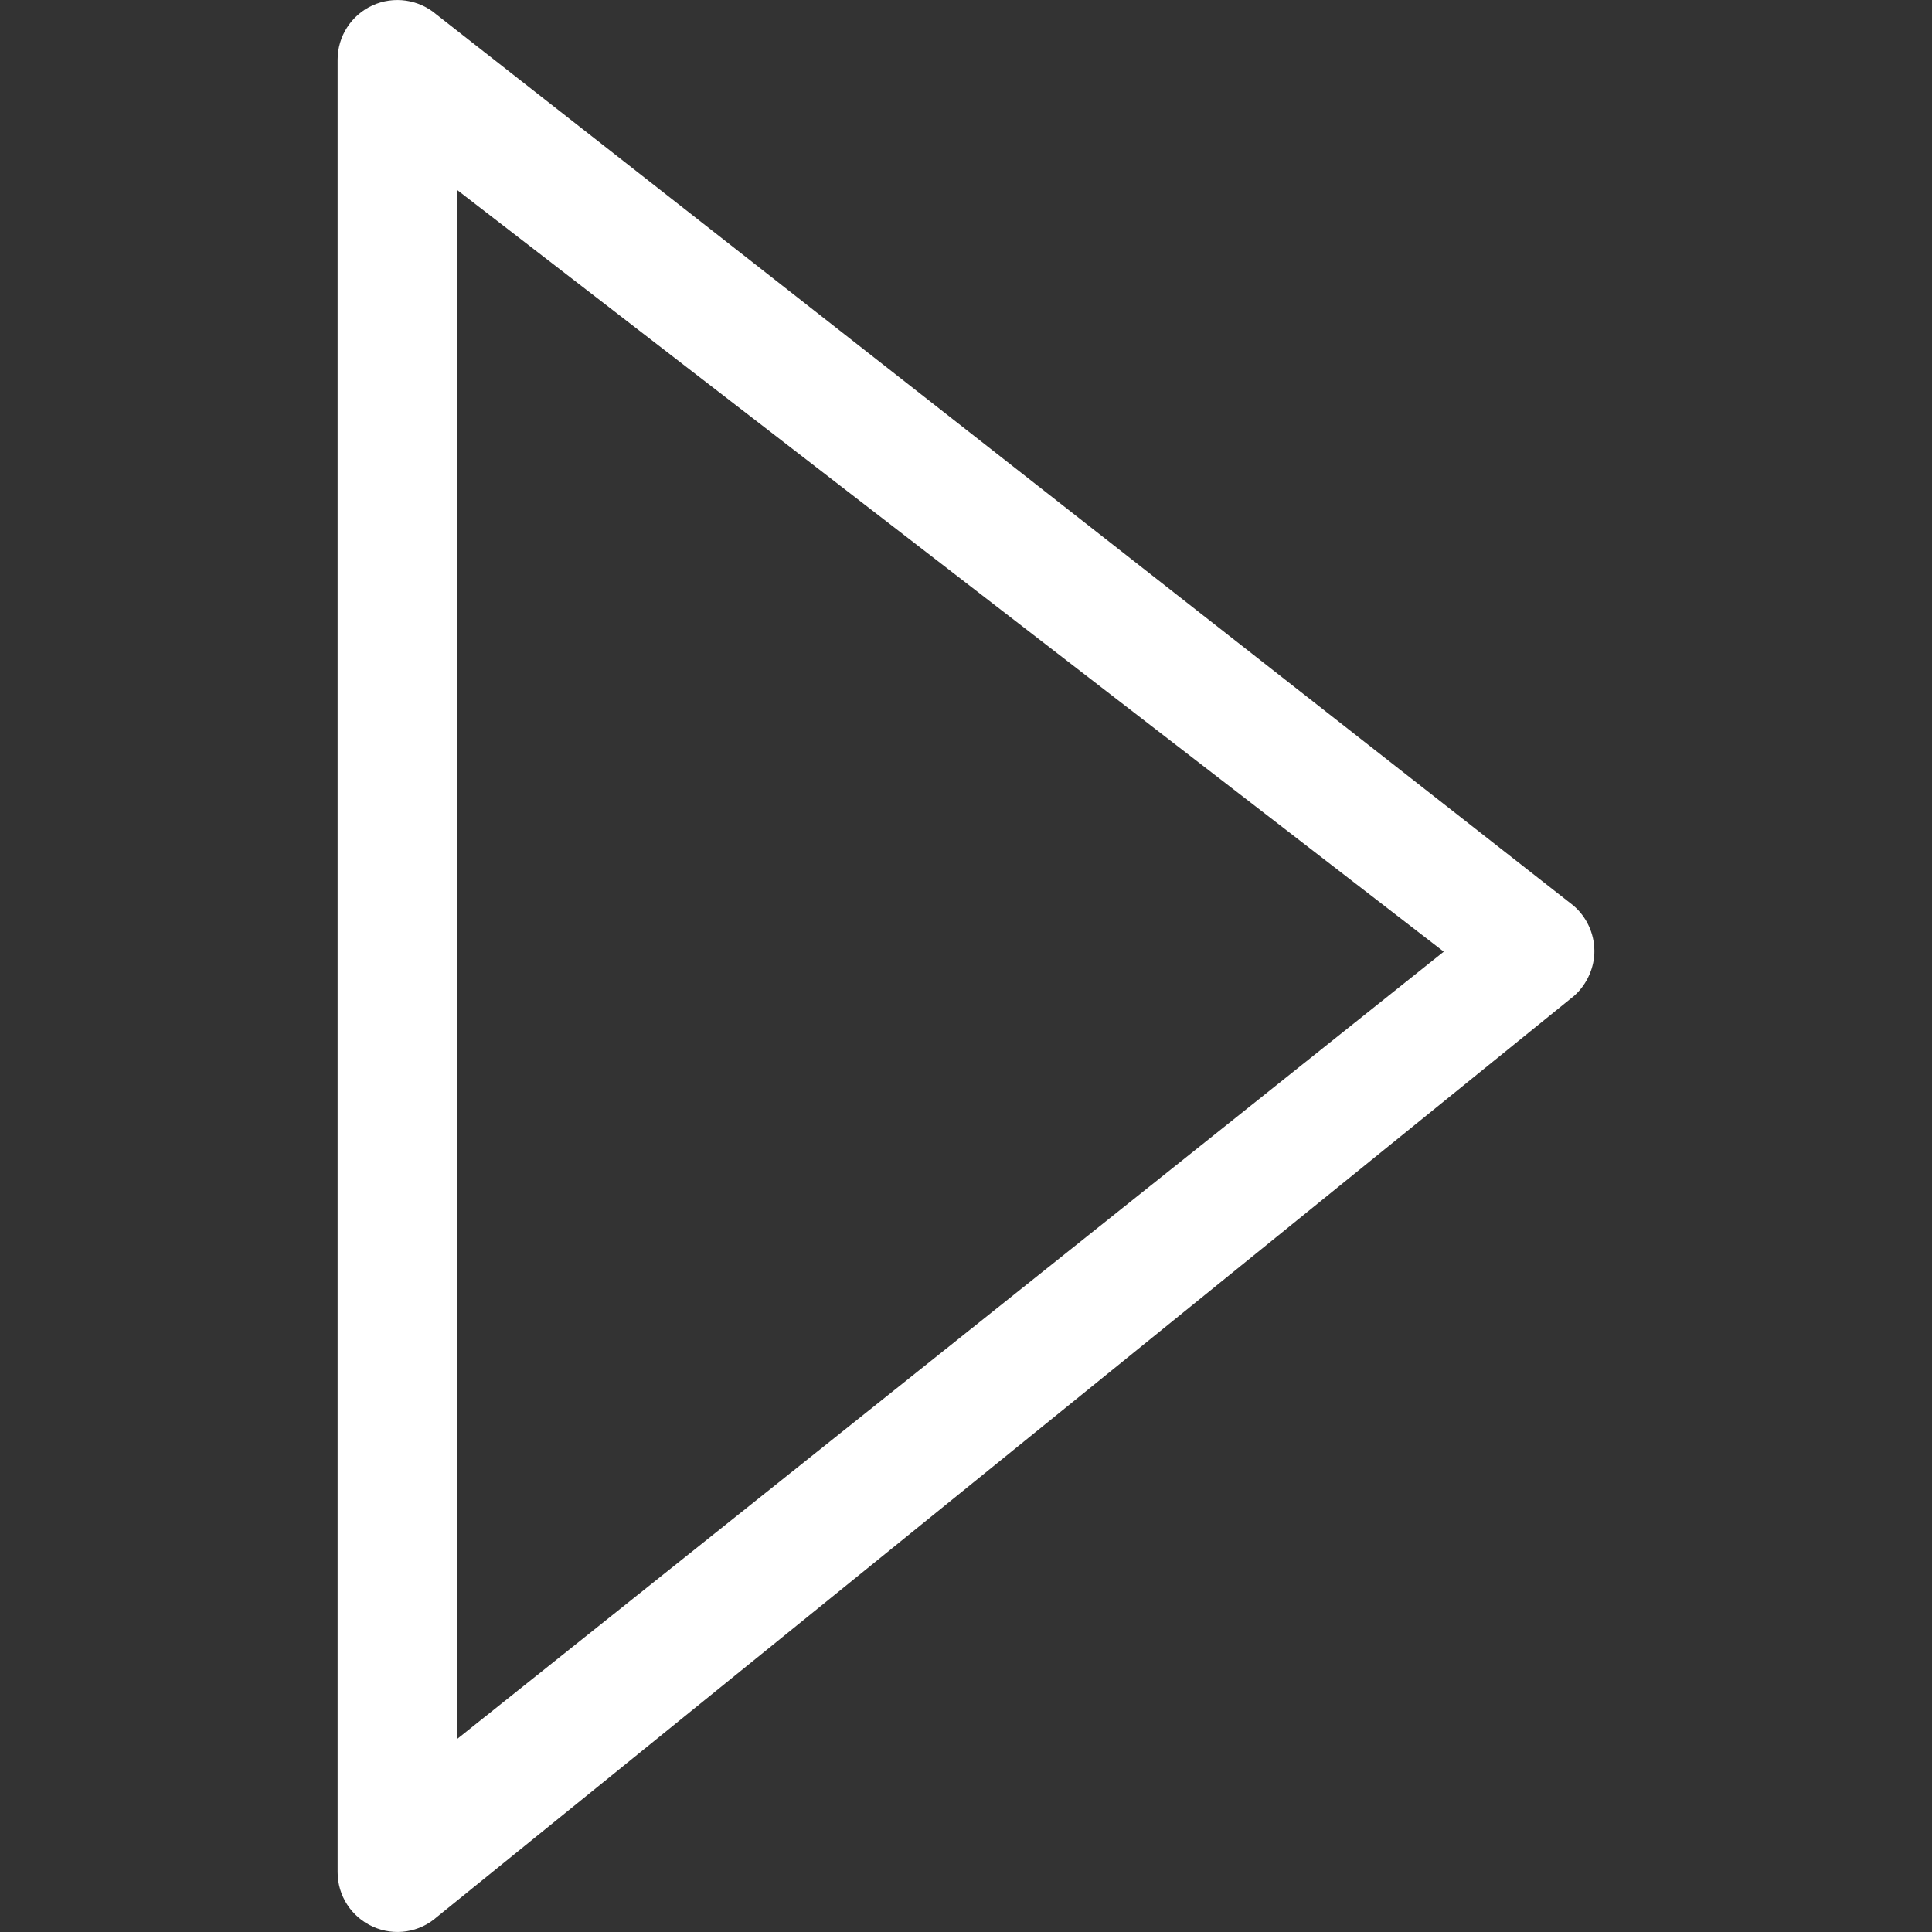 <?xml version="1.0" encoding="iso-8859-1"?>
<!-- Generator: Adobe Illustrator 16.0.0, SVG Export Plug-In . SVG Version: 6.00 Build 0)  -->
<!DOCTYPE svg PUBLIC "-//W3C//DTD SVG 1.1//EN" "http://www.w3.org/Graphics/SVG/1.1/DTD/svg11.dtd">
<svg fill="white" version="1.1" id="Capa_1" xmlns="http://www.w3.org/2000/svg" xmlns:xlink="http://www.w3.org/1999/xlink" x="0px" y="0px"
	 width="38.083px" height="38.083px" viewBox="0 0 38.083 38.083" style="enable-background:new 0 0 38.083 38.083;"
	 xml:space="preserve">
<rect x="0" y="0" width="38.083" height="38.083" fill="#333333" stroke="none"/>
<g>
	<g>
		<path d="M6.655,36.904V1.177c0-0.461,0.269-0.879,0.687-1.07c0.419-0.191,0.911-0.121,1.26,0.178l22.416,17.568
			c0.258,0.223,0.406,0.545,0.41,0.885c0.004,0.326-0.143,0.663-0.396,0.889L8.616,37.784c-0.347,0.31-0.842,0.385-1.265,0.194
			C6.927,37.787,6.655,37.368,6.655,36.904z M9.01,3.744v30.535l19.449-15.52L9.01,3.744z"/>
	</g>
</g>
<g>
</g>
<g>
</g>
<g>
</g>
<g>
</g>
<g>
</g>
<g>
</g>
<g>
</g>
<g>
</g>
<g>
</g>
<g>
</g>
<g>
</g>
<g>
</g>
<g>
</g>
<g>
</g>
<g>
</g>
</svg>

